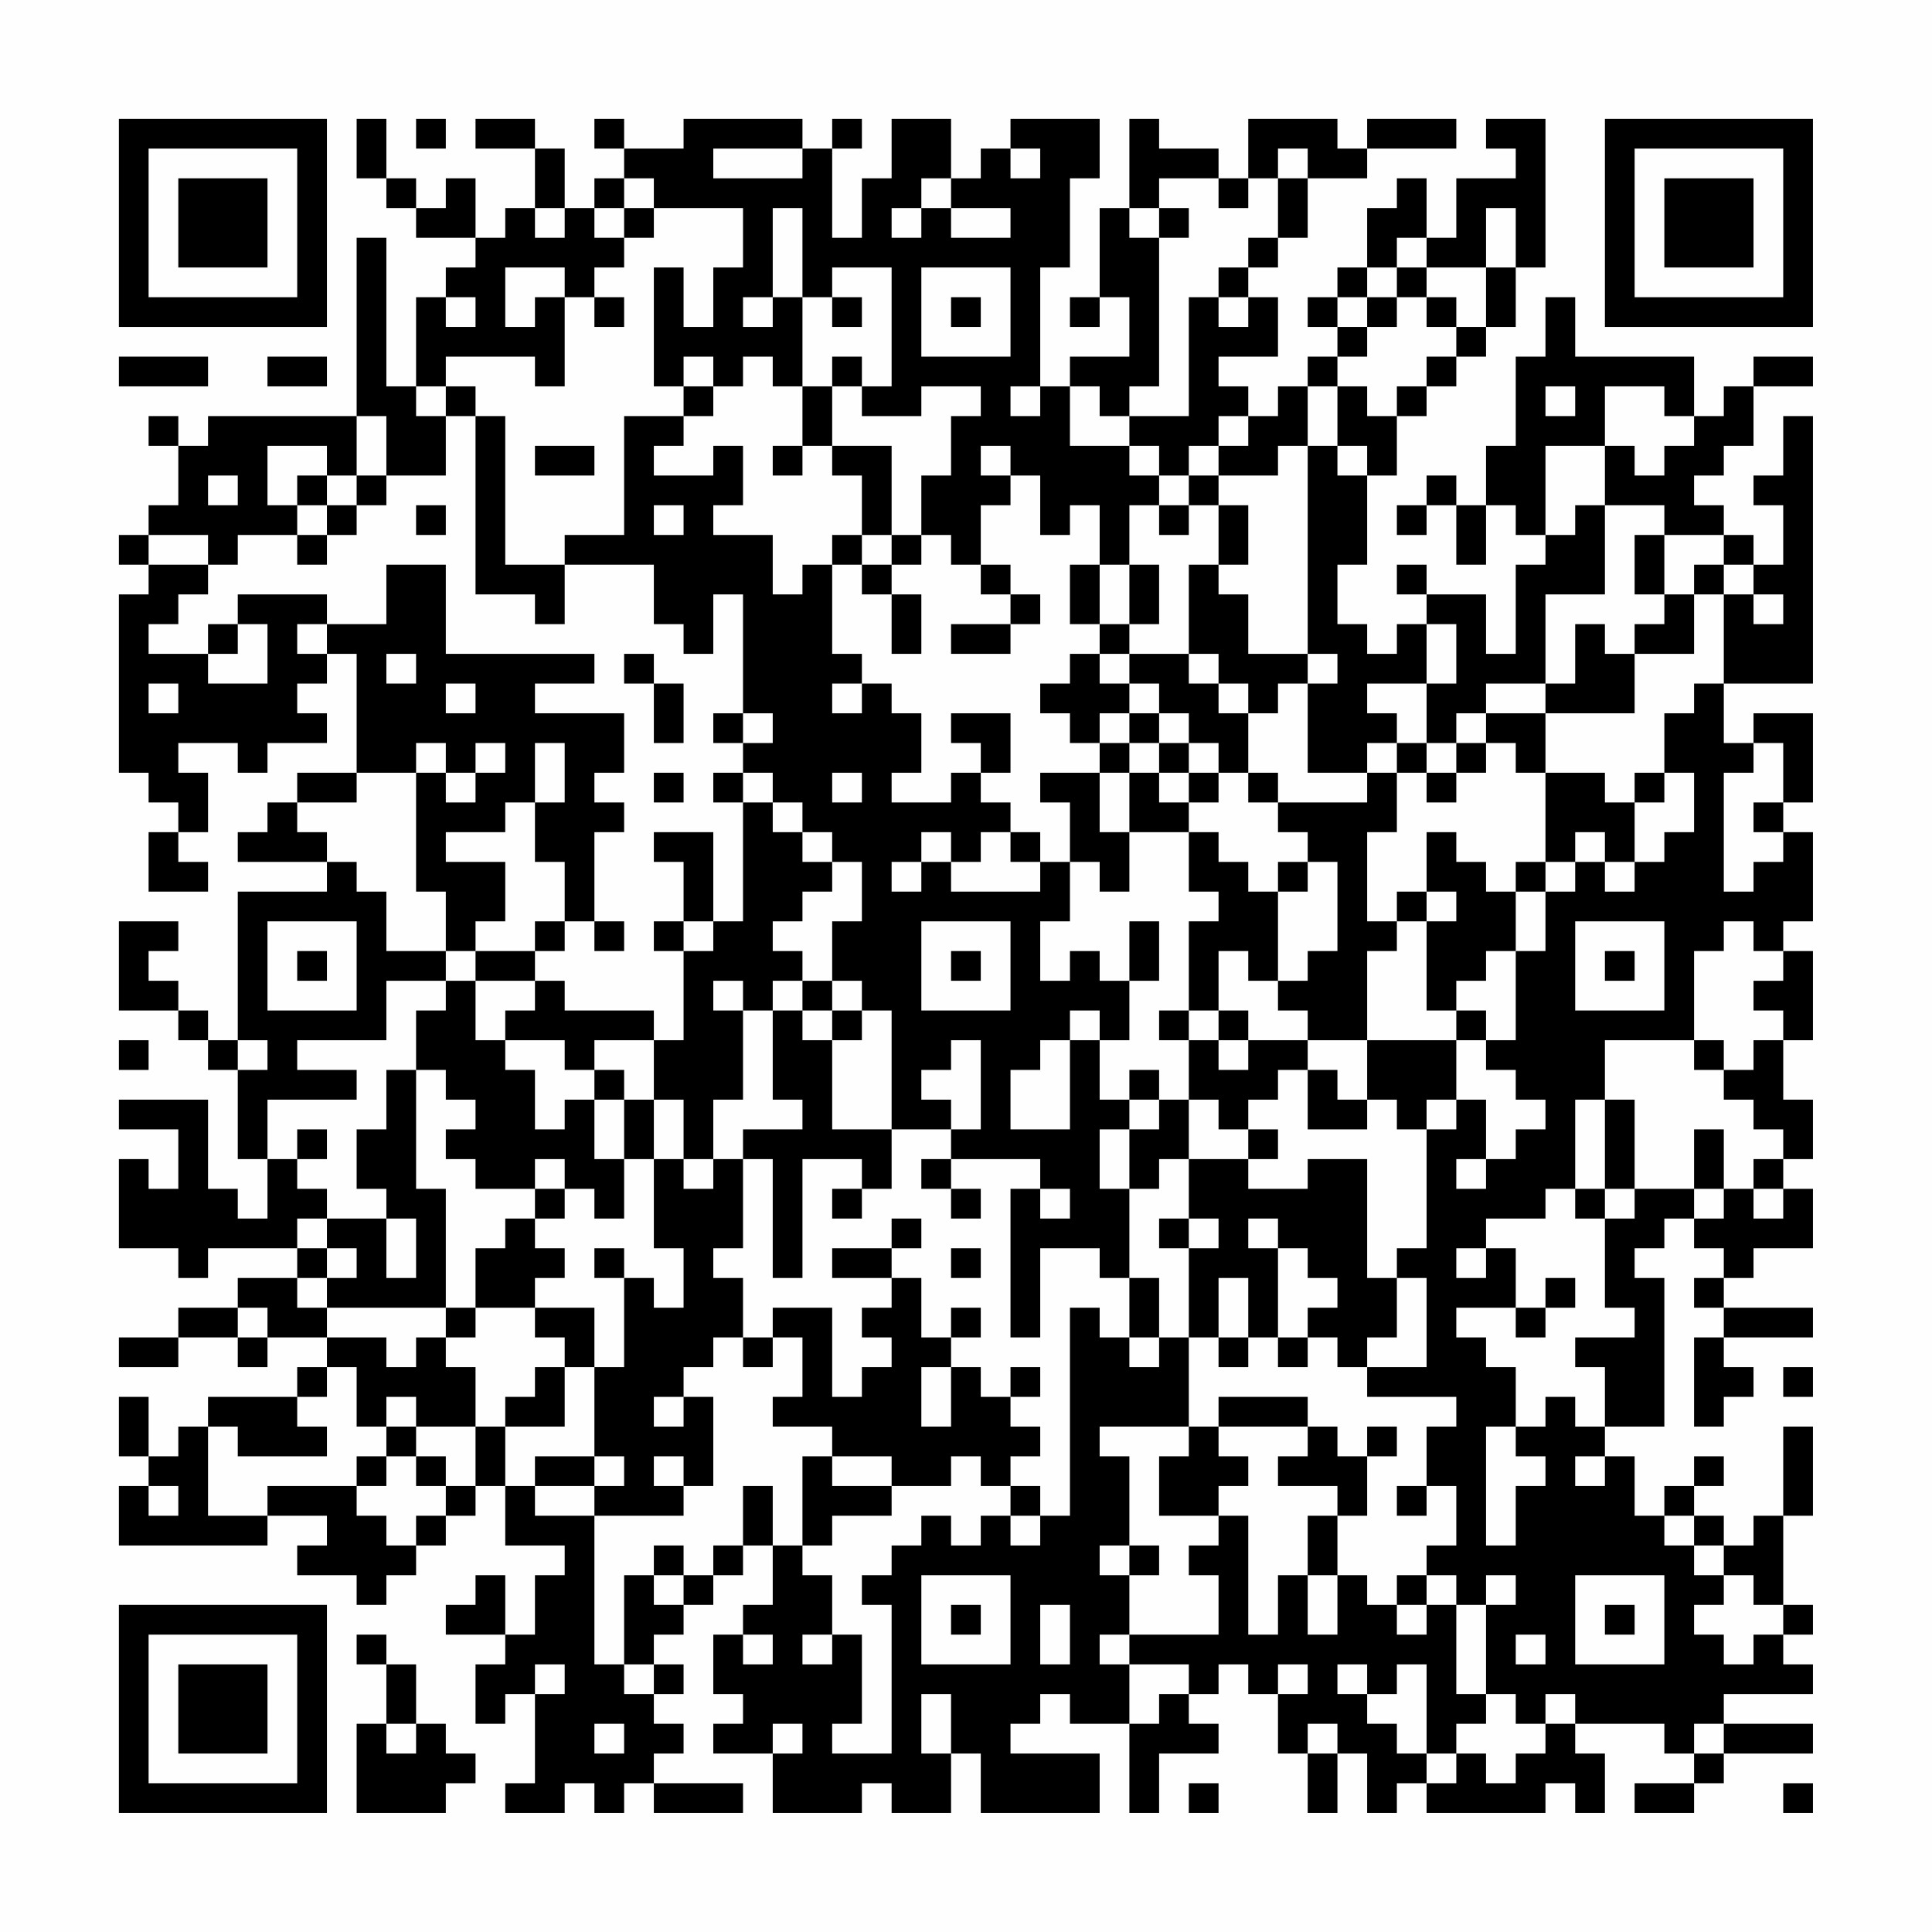 <?xml version="1.0" encoding="UTF-8"?>
<svg xmlns="http://www.w3.org/2000/svg" version="1.1" width="300" height="300" viewBox="0 0 300 300"><rect x="0" y="0" width="300" height="300" fill="#fefefe"/><g transform="scale(4.615)"><g transform="translate(4,4)"><path fill-rule="evenodd" d="M8 0L8 2L9 2L9 3L10 3L10 4L12 4L12 5L11 5L11 6L10 6L10 9L9 9L9 4L8 4L8 10L3 10L3 11L2 11L2 10L1 10L1 11L2 11L2 13L1 13L1 14L0 14L0 15L1 15L1 16L0 16L0 22L1 22L1 23L2 23L2 24L1 24L1 26L3 26L3 25L2 25L2 24L3 24L3 22L2 22L2 21L4 21L4 22L5 22L5 21L7 21L7 20L6 20L6 19L7 19L7 18L8 18L8 22L6 22L6 23L5 23L5 24L4 24L4 25L7 25L7 26L4 26L4 31L3 31L3 30L2 30L2 29L1 29L1 28L2 28L2 27L0 27L0 30L2 30L2 31L3 31L3 32L4 32L4 35L5 35L5 37L4 37L4 36L3 36L3 33L0 33L0 34L2 34L2 36L1 36L1 35L0 35L0 38L2 38L2 39L3 39L3 38L6 38L6 39L4 39L4 40L2 40L2 41L0 41L0 42L2 42L2 41L4 41L4 42L5 42L5 41L7 41L7 42L6 42L6 43L3 43L3 44L2 44L2 45L1 45L1 43L0 43L0 45L1 45L1 46L0 46L0 48L5 48L5 47L7 47L7 48L6 48L6 49L8 49L8 50L9 50L9 49L10 49L10 48L11 48L11 47L12 47L12 46L13 46L13 48L15 48L15 49L14 49L14 51L13 51L13 49L12 49L12 50L11 50L11 51L13 51L13 52L12 52L12 54L13 54L13 53L14 53L14 56L13 56L13 57L15 57L15 56L16 56L16 57L17 57L17 56L18 56L18 57L21 57L21 56L18 56L18 55L19 55L19 54L18 54L18 53L19 53L19 52L18 52L18 51L19 51L19 50L20 50L20 49L21 49L21 48L22 48L22 50L21 50L21 51L20 51L20 53L21 53L21 54L20 54L20 55L22 55L22 57L25 57L25 56L26 56L26 57L28 57L28 55L29 55L29 57L33 57L33 55L30 55L30 54L31 54L31 53L32 53L32 54L34 54L34 57L35 57L35 55L37 55L37 54L36 54L36 53L37 53L37 52L38 52L38 53L39 53L39 55L40 55L40 57L41 57L41 55L42 55L42 57L43 57L43 56L44 56L44 57L48 57L48 56L49 56L49 57L50 57L50 55L49 55L49 54L52 54L52 55L53 55L53 56L51 56L51 57L53 57L53 56L54 56L54 55L57 55L57 54L54 54L54 53L57 53L57 52L56 52L56 51L57 51L57 50L56 50L56 47L57 47L57 44L56 44L56 47L55 47L55 48L54 48L54 47L53 47L53 46L54 46L54 45L53 45L53 46L52 46L52 47L51 47L51 45L50 45L50 44L52 44L52 39L51 39L51 38L52 38L52 37L53 37L53 38L54 38L54 39L53 39L53 40L54 40L54 41L53 41L53 44L54 44L54 43L55 43L55 42L54 42L54 41L57 41L57 40L54 40L54 39L55 39L55 38L57 38L57 36L56 36L56 35L57 35L57 33L56 33L56 31L57 31L57 28L56 28L56 27L57 27L57 24L56 24L56 23L57 23L57 20L55 20L55 21L54 21L54 19L57 19L57 10L56 10L56 12L55 12L55 13L56 13L56 15L55 15L55 14L54 14L54 13L53 13L53 12L54 12L54 11L55 11L55 9L57 9L57 8L55 8L55 9L54 9L54 10L53 10L53 8L49 8L49 6L48 6L48 8L47 8L47 11L46 11L46 13L45 13L45 12L44 12L44 13L43 13L43 14L44 14L44 13L45 13L45 15L46 15L46 13L47 13L47 14L48 14L48 15L47 15L47 18L46 18L46 16L44 16L44 15L43 15L43 16L44 16L44 17L43 17L43 18L42 18L42 17L41 17L41 15L42 15L42 12L43 12L43 10L44 10L44 9L45 9L45 8L46 8L46 7L47 7L47 5L48 5L48 0L46 0L46 1L47 1L47 2L45 2L45 4L44 4L44 2L43 2L43 3L42 3L42 5L41 5L41 6L40 6L40 7L41 7L41 8L40 8L40 9L39 9L39 10L38 10L38 9L37 9L37 8L39 8L39 6L38 6L38 5L39 5L39 4L40 4L40 2L42 2L42 1L45 1L45 0L42 0L42 1L41 1L41 0L38 0L38 2L37 2L37 1L35 1L35 0L34 0L34 3L33 3L33 6L32 6L32 7L33 7L33 6L34 6L34 8L32 8L32 9L31 9L31 5L32 5L32 2L33 2L33 0L30 0L30 1L29 1L29 2L28 2L28 0L26 0L26 2L25 2L25 4L24 4L24 1L25 1L25 0L24 0L24 1L23 1L23 0L19 0L19 1L17 1L17 0L16 0L16 1L17 1L17 2L16 2L16 3L15 3L15 1L14 1L14 0L12 0L12 1L14 1L14 3L13 3L13 4L12 4L12 2L11 2L11 3L10 3L10 2L9 2L9 0ZM10 0L10 1L11 1L11 0ZM20 1L20 2L23 2L23 1ZM30 1L30 2L31 2L31 1ZM39 1L39 2L38 2L38 3L37 3L37 2L35 2L35 3L34 3L34 4L35 4L35 9L34 9L34 10L33 10L33 9L32 9L32 11L34 11L34 12L35 12L35 13L34 13L34 15L33 15L33 13L32 13L32 14L31 14L31 12L30 12L30 11L29 11L29 12L30 12L30 13L29 13L29 15L28 15L28 14L27 14L27 12L28 12L28 10L29 10L29 9L27 9L27 10L25 10L25 9L26 9L26 5L24 5L24 6L23 6L23 3L22 3L22 6L21 6L21 7L22 7L22 6L23 6L23 9L22 9L22 8L21 8L21 9L20 9L20 8L19 8L19 9L18 9L18 5L19 5L19 7L20 7L20 5L21 5L21 3L18 3L18 2L17 2L17 3L16 3L16 4L17 4L17 5L16 5L16 6L15 6L15 5L13 5L13 7L14 7L14 6L15 6L15 9L14 9L14 8L11 8L11 9L10 9L10 10L11 10L11 12L9 12L9 10L8 10L8 12L7 12L7 11L5 11L5 13L6 13L6 14L4 14L4 15L3 15L3 14L1 14L1 15L3 15L3 16L2 16L2 17L1 17L1 18L3 18L3 19L5 19L5 17L4 17L4 16L7 16L7 17L6 17L6 18L7 18L7 17L9 17L9 15L11 15L11 18L16 18L16 19L14 19L14 20L17 20L17 22L16 22L16 23L17 23L17 24L16 24L16 27L15 27L15 25L14 25L14 23L15 23L15 21L14 21L14 23L13 23L13 24L11 24L11 25L13 25L13 27L12 27L12 28L11 28L11 26L10 26L10 22L11 22L11 23L12 23L12 22L13 22L13 21L12 21L12 22L11 22L11 21L10 21L10 22L8 22L8 23L6 23L6 24L7 24L7 25L8 25L8 26L9 26L9 28L11 28L11 29L9 29L9 31L6 31L6 32L8 32L8 33L5 33L5 35L6 35L6 36L7 36L7 37L6 37L6 38L7 38L7 39L6 39L6 40L7 40L7 41L9 41L9 42L10 42L10 41L11 41L11 42L12 42L12 44L10 44L10 43L9 43L9 44L8 44L8 42L7 42L7 43L6 43L6 44L7 44L7 45L4 45L4 44L3 44L3 47L5 47L5 46L8 46L8 47L9 47L9 48L10 48L10 47L11 47L11 46L12 46L12 44L13 44L13 46L14 46L14 47L16 47L16 52L17 52L17 53L18 53L18 52L17 52L17 49L18 49L18 50L19 50L19 49L20 49L20 48L21 48L21 46L22 46L22 48L23 48L23 49L24 49L24 51L23 51L23 52L24 52L24 51L25 51L25 54L24 54L24 55L26 55L26 50L25 50L25 49L26 49L26 48L27 48L27 47L28 47L28 48L29 48L29 47L30 47L30 48L31 48L31 47L32 47L32 40L33 40L33 41L34 41L34 42L35 42L35 41L36 41L36 44L33 44L33 45L34 45L34 48L33 48L33 49L34 49L34 51L33 51L33 52L34 52L34 54L35 54L35 53L36 53L36 52L34 52L34 51L37 51L37 49L36 49L36 48L37 48L37 47L38 47L38 51L39 51L39 49L40 49L40 51L41 51L41 49L42 49L42 50L43 50L43 51L44 51L44 50L45 50L45 53L46 53L46 54L45 54L45 55L44 55L44 52L43 52L43 53L42 53L42 52L41 52L41 53L42 53L42 54L43 54L43 55L44 55L44 56L45 56L45 55L46 55L46 56L47 56L47 55L48 55L48 54L49 54L49 53L48 53L48 54L47 54L47 53L46 53L46 50L47 50L47 49L46 49L46 50L45 50L45 49L44 49L44 48L45 48L45 46L44 46L44 44L45 44L45 43L42 43L42 42L44 42L44 39L43 39L43 38L44 38L44 34L45 34L45 33L46 33L46 35L45 35L45 36L46 36L46 35L47 35L47 34L48 34L48 33L47 33L47 32L46 32L46 31L47 31L47 28L48 28L48 26L49 26L49 25L50 25L50 26L51 26L51 25L52 25L52 24L53 24L53 22L52 22L52 20L53 20L53 19L54 19L54 16L55 16L55 17L56 17L56 16L55 16L55 15L54 15L54 14L52 14L52 13L50 13L50 11L51 11L51 12L52 12L52 11L53 11L53 10L52 10L52 9L50 9L50 11L48 11L48 14L49 14L49 13L50 13L50 16L48 16L48 19L46 19L46 20L45 20L45 21L44 21L44 19L45 19L45 17L44 17L44 19L42 19L42 20L43 20L43 21L42 21L42 22L40 22L40 19L41 19L41 18L40 18L40 11L41 11L41 12L42 12L42 11L41 11L41 9L42 9L42 10L43 10L43 9L44 9L44 8L45 8L45 7L46 7L46 5L47 5L47 3L46 3L46 5L44 5L44 4L43 4L43 5L42 5L42 6L41 6L41 7L42 7L42 8L41 8L41 9L40 9L40 11L39 11L39 12L37 12L37 11L38 11L38 10L37 10L37 11L36 11L36 12L35 12L35 11L34 11L34 10L36 10L36 6L37 6L37 7L38 7L38 6L37 6L37 5L38 5L38 4L39 4L39 2L40 2L40 1ZM27 2L27 3L26 3L26 4L27 4L27 3L28 3L28 4L30 4L30 3L28 3L28 2ZM14 3L14 4L15 4L15 3ZM17 3L17 4L18 4L18 3ZM35 3L35 4L36 4L36 3ZM27 5L27 8L30 8L30 5ZM43 5L43 6L42 6L42 7L43 7L43 6L44 6L44 7L45 7L45 6L44 6L44 5ZM11 6L11 7L12 7L12 6ZM16 6L16 7L17 7L17 6ZM24 6L24 7L25 7L25 6ZM28 6L28 7L29 7L29 6ZM0 8L0 9L3 9L3 8ZM5 8L5 9L7 9L7 8ZM24 8L24 9L23 9L23 11L22 11L22 12L23 12L23 11L24 11L24 12L25 12L25 14L24 14L24 15L23 15L23 16L22 16L22 14L20 14L20 13L21 13L21 11L20 11L20 12L18 12L18 11L19 11L19 10L20 10L20 9L19 9L19 10L17 10L17 14L15 14L15 15L13 15L13 10L12 10L12 9L11 9L11 10L12 10L12 16L14 16L14 17L15 17L15 15L18 15L18 17L19 17L19 18L20 18L20 16L21 16L21 20L20 20L20 21L21 21L21 22L20 22L20 23L21 23L21 27L20 27L20 24L18 24L18 25L19 25L19 27L18 27L18 28L19 28L19 31L18 31L18 30L15 30L15 29L14 29L14 28L15 28L15 27L14 27L14 28L12 28L12 29L11 29L11 30L10 30L10 32L9 32L9 34L8 34L8 36L9 36L9 37L7 37L7 38L8 38L8 39L7 39L7 40L11 40L11 41L12 41L12 40L14 40L14 41L15 41L15 42L14 42L14 43L13 43L13 44L15 44L15 42L16 42L16 45L14 45L14 46L16 46L16 47L19 47L19 46L20 46L20 43L19 43L19 42L20 42L20 41L21 41L21 42L22 42L22 41L23 41L23 43L22 43L22 44L24 44L24 45L23 45L23 48L24 48L24 47L26 47L26 46L28 46L28 45L29 45L29 46L30 46L30 47L31 47L31 46L30 46L30 45L31 45L31 44L30 44L30 43L31 43L31 42L30 42L30 43L29 43L29 42L28 42L28 41L29 41L29 40L28 40L28 41L27 41L27 39L26 39L26 38L27 38L27 37L26 37L26 38L24 38L24 39L26 39L26 40L25 40L25 41L26 41L26 42L25 42L25 43L24 43L24 40L22 40L22 41L21 41L21 39L20 39L20 38L21 38L21 35L22 35L22 39L23 39L23 35L25 35L25 36L24 36L24 37L25 37L25 36L26 36L26 34L28 34L28 35L27 35L27 36L28 36L28 37L29 37L29 36L28 36L28 35L31 35L31 36L30 36L30 41L31 41L31 38L33 38L33 39L34 39L34 41L35 41L35 39L34 39L34 36L35 36L35 35L36 35L36 37L35 37L35 38L36 38L36 41L37 41L37 42L38 42L38 41L39 41L39 42L40 42L40 41L41 41L41 42L42 42L42 41L43 41L43 39L42 39L42 35L40 35L40 36L38 36L38 35L39 35L39 34L38 34L38 33L39 33L39 32L40 32L40 34L42 34L42 33L43 33L43 34L44 34L44 33L45 33L45 31L46 31L46 30L45 30L45 29L46 29L46 28L47 28L47 26L48 26L48 25L49 25L49 24L50 24L50 25L51 25L51 23L52 23L52 22L51 22L51 23L50 23L50 22L48 22L48 20L51 20L51 18L53 18L53 16L54 16L54 15L53 15L53 16L52 16L52 14L51 14L51 16L52 16L52 17L51 17L51 18L50 18L50 17L49 17L49 19L48 19L48 20L46 20L46 21L45 21L45 22L44 22L44 21L43 21L43 22L42 22L42 23L39 23L39 22L38 22L38 20L39 20L39 19L40 19L40 18L38 18L38 16L37 16L37 15L38 15L38 13L37 13L37 12L36 12L36 13L35 13L35 14L36 14L36 13L37 13L37 15L36 15L36 18L34 18L34 17L35 17L35 15L34 15L34 17L33 17L33 15L32 15L32 17L33 17L33 18L32 18L32 19L31 19L31 20L32 20L32 21L33 21L33 22L31 22L31 23L32 23L32 25L31 25L31 24L30 24L30 23L29 23L29 22L30 22L30 20L28 20L28 21L29 21L29 22L28 22L28 23L26 23L26 22L27 22L27 20L26 20L26 19L25 19L25 18L24 18L24 15L25 15L25 16L26 16L26 18L27 18L27 16L26 16L26 15L27 15L27 14L26 14L26 11L24 11L24 9L25 9L25 8ZM30 9L30 10L31 10L31 9ZM48 9L48 10L49 10L49 9ZM14 11L14 12L16 12L16 11ZM3 12L3 13L4 13L4 12ZM6 12L6 13L7 13L7 14L6 14L6 15L7 15L7 14L8 14L8 13L9 13L9 12L8 12L8 13L7 13L7 12ZM10 13L10 14L11 14L11 13ZM18 13L18 14L19 14L19 13ZM25 14L25 15L26 15L26 14ZM29 15L29 16L30 16L30 17L28 17L28 18L30 18L30 17L31 17L31 16L30 16L30 15ZM3 17L3 18L4 18L4 17ZM9 18L9 19L10 19L10 18ZM17 18L17 19L18 19L18 21L19 21L19 19L18 19L18 18ZM33 18L33 19L34 19L34 20L33 20L33 21L34 21L34 22L33 22L33 24L34 24L34 26L33 26L33 25L32 25L32 27L31 27L31 29L32 29L32 28L33 28L33 29L34 29L34 31L33 31L33 30L32 30L32 31L31 31L31 32L30 32L30 34L32 34L32 31L33 31L33 33L34 33L34 34L33 34L33 36L34 36L34 34L35 34L35 33L36 33L36 35L38 35L38 34L37 34L37 33L36 33L36 31L37 31L37 32L38 32L38 31L40 31L40 32L41 32L41 33L42 33L42 31L45 31L45 30L44 30L44 27L45 27L45 26L44 26L44 24L45 24L45 25L46 25L46 26L47 26L47 25L48 25L48 22L47 22L47 21L46 21L46 22L45 22L45 23L44 23L44 22L43 22L43 24L42 24L42 27L43 27L43 28L42 28L42 31L40 31L40 30L39 30L39 29L40 29L40 28L41 28L41 25L40 25L40 24L39 24L39 23L38 23L38 22L37 22L37 21L36 21L36 20L35 20L35 19L34 19L34 18ZM36 18L36 19L37 19L37 20L38 20L38 19L37 19L37 18ZM1 19L1 20L2 20L2 19ZM11 19L11 20L12 20L12 19ZM24 19L24 20L25 20L25 19ZM21 20L21 21L22 21L22 20ZM34 20L34 21L35 21L35 22L34 22L34 24L36 24L36 26L37 26L37 27L36 27L36 30L35 30L35 31L36 31L36 30L37 30L37 31L38 31L38 30L37 30L37 28L38 28L38 29L39 29L39 26L40 26L40 25L39 25L39 26L38 26L38 25L37 25L37 24L36 24L36 23L37 23L37 22L36 22L36 21L35 21L35 20ZM55 21L55 22L54 22L54 26L55 26L55 25L56 25L56 24L55 24L55 23L56 23L56 21ZM18 22L18 23L19 23L19 22ZM21 22L21 23L22 23L22 24L23 24L23 25L24 25L24 26L23 26L23 27L22 27L22 28L23 28L23 29L22 29L22 30L21 30L21 29L20 29L20 30L21 30L21 33L20 33L20 35L19 35L19 33L18 33L18 31L16 31L16 32L15 32L15 31L13 31L13 30L14 30L14 29L12 29L12 31L13 31L13 32L14 32L14 34L15 34L15 33L16 33L16 35L17 35L17 37L16 37L16 36L15 36L15 35L14 35L14 36L12 36L12 35L11 35L11 34L12 34L12 33L11 33L11 32L10 32L10 36L11 36L11 40L12 40L12 38L13 38L13 37L14 37L14 38L15 38L15 39L14 39L14 40L16 40L16 42L17 42L17 39L18 39L18 40L19 40L19 38L18 38L18 35L19 35L19 36L20 36L20 35L21 35L21 34L23 34L23 33L22 33L22 30L23 30L23 31L24 31L24 34L26 34L26 30L25 30L25 29L24 29L24 27L25 27L25 25L24 25L24 24L23 24L23 23L22 23L22 22ZM24 22L24 23L25 23L25 22ZM35 22L35 23L36 23L36 22ZM27 24L27 25L26 25L26 26L27 26L27 25L28 25L28 26L31 26L31 25L30 25L30 24L29 24L29 25L28 25L28 24ZM43 26L43 27L44 27L44 26ZM5 27L5 30L8 30L8 27ZM16 27L16 28L17 28L17 27ZM19 27L19 28L20 28L20 27ZM27 27L27 30L30 30L30 27ZM34 27L34 29L35 29L35 27ZM49 27L49 30L52 30L52 27ZM54 27L54 28L53 28L53 31L50 31L50 33L49 33L49 36L48 36L48 37L46 37L46 38L45 38L45 39L46 39L46 38L47 38L47 40L45 40L45 41L46 41L46 42L47 42L47 44L46 44L46 48L47 48L47 46L48 46L48 45L47 45L47 44L48 44L48 43L49 43L49 44L50 44L50 42L49 42L49 41L51 41L51 40L50 40L50 37L51 37L51 36L53 36L53 37L54 37L54 36L55 36L55 37L56 37L56 36L55 36L55 35L56 35L56 34L55 34L55 33L54 33L54 32L55 32L55 31L56 31L56 30L55 30L55 29L56 29L56 28L55 28L55 27ZM6 28L6 29L7 29L7 28ZM28 28L28 29L29 29L29 28ZM50 28L50 29L51 29L51 28ZM23 29L23 30L24 30L24 31L25 31L25 30L24 30L24 29ZM0 31L0 32L1 32L1 31ZM4 31L4 32L5 32L5 31ZM28 31L28 32L27 32L27 33L28 33L28 34L29 34L29 31ZM53 31L53 32L54 32L54 31ZM16 32L16 33L17 33L17 35L18 35L18 33L17 33L17 32ZM34 32L34 33L35 33L35 32ZM50 33L50 36L49 36L49 37L50 37L50 36L51 36L51 33ZM6 34L6 35L7 35L7 34ZM53 34L53 36L54 36L54 34ZM14 36L14 37L15 37L15 36ZM31 36L31 37L32 37L32 36ZM9 37L9 39L10 39L10 37ZM36 37L36 38L37 38L37 37ZM38 37L38 38L39 38L39 41L40 41L40 40L41 40L41 39L40 39L40 38L39 38L39 37ZM16 38L16 39L17 39L17 38ZM28 38L28 39L29 39L29 38ZM37 39L37 41L38 41L38 39ZM48 39L48 40L47 40L47 41L48 41L48 40L49 40L49 39ZM4 40L4 41L5 41L5 40ZM27 42L27 44L28 44L28 42ZM56 42L56 43L57 43L57 42ZM18 43L18 44L19 44L19 43ZM37 43L37 44L36 44L36 45L35 45L35 47L37 47L37 46L38 46L38 45L37 45L37 44L40 44L40 45L39 45L39 46L41 46L41 47L40 47L40 49L41 49L41 47L42 47L42 45L43 45L43 44L42 44L42 45L41 45L41 44L40 44L40 43ZM9 44L9 45L8 45L8 46L9 46L9 45L10 45L10 46L11 46L11 45L10 45L10 44ZM16 45L16 46L17 46L17 45ZM18 45L18 46L19 46L19 45ZM24 45L24 46L26 46L26 45ZM49 45L49 46L50 46L50 45ZM1 46L1 47L2 47L2 46ZM43 46L43 47L44 47L44 46ZM52 47L52 48L53 48L53 49L54 49L54 50L53 50L53 51L54 51L54 52L55 52L55 51L56 51L56 50L55 50L55 49L54 49L54 48L53 48L53 47ZM18 48L18 49L19 49L19 48ZM34 48L34 49L35 49L35 48ZM27 49L27 52L30 52L30 49ZM43 49L43 50L44 50L44 49ZM49 49L49 52L52 52L52 49ZM28 50L28 51L29 51L29 50ZM31 50L31 52L32 52L32 50ZM50 50L50 51L51 51L51 50ZM8 51L8 52L9 52L9 54L8 54L8 57L11 57L11 56L12 56L12 55L11 55L11 54L10 54L10 52L9 52L9 51ZM21 51L21 52L22 52L22 51ZM47 51L47 52L48 52L48 51ZM14 52L14 53L15 53L15 52ZM39 52L39 53L40 53L40 52ZM27 53L27 55L28 55L28 53ZM9 54L9 55L10 55L10 54ZM16 54L16 55L17 55L17 54ZM22 54L22 55L23 55L23 54ZM40 54L40 55L41 55L41 54ZM53 54L53 55L54 55L54 54ZM36 56L36 57L37 57L37 56ZM56 56L56 57L57 57L57 56ZM0 0L0 7L7 7L7 0ZM1 1L1 6L6 6L6 1ZM2 2L2 5L5 5L5 2ZM50 0L50 7L57 7L57 0ZM51 1L51 6L56 6L56 1ZM52 2L52 5L55 5L55 2ZM0 50L0 57L7 57L7 50ZM1 51L1 56L6 56L6 51ZM2 52L2 55L5 55L5 52Z" fill="#000000"/></g></g></svg>
